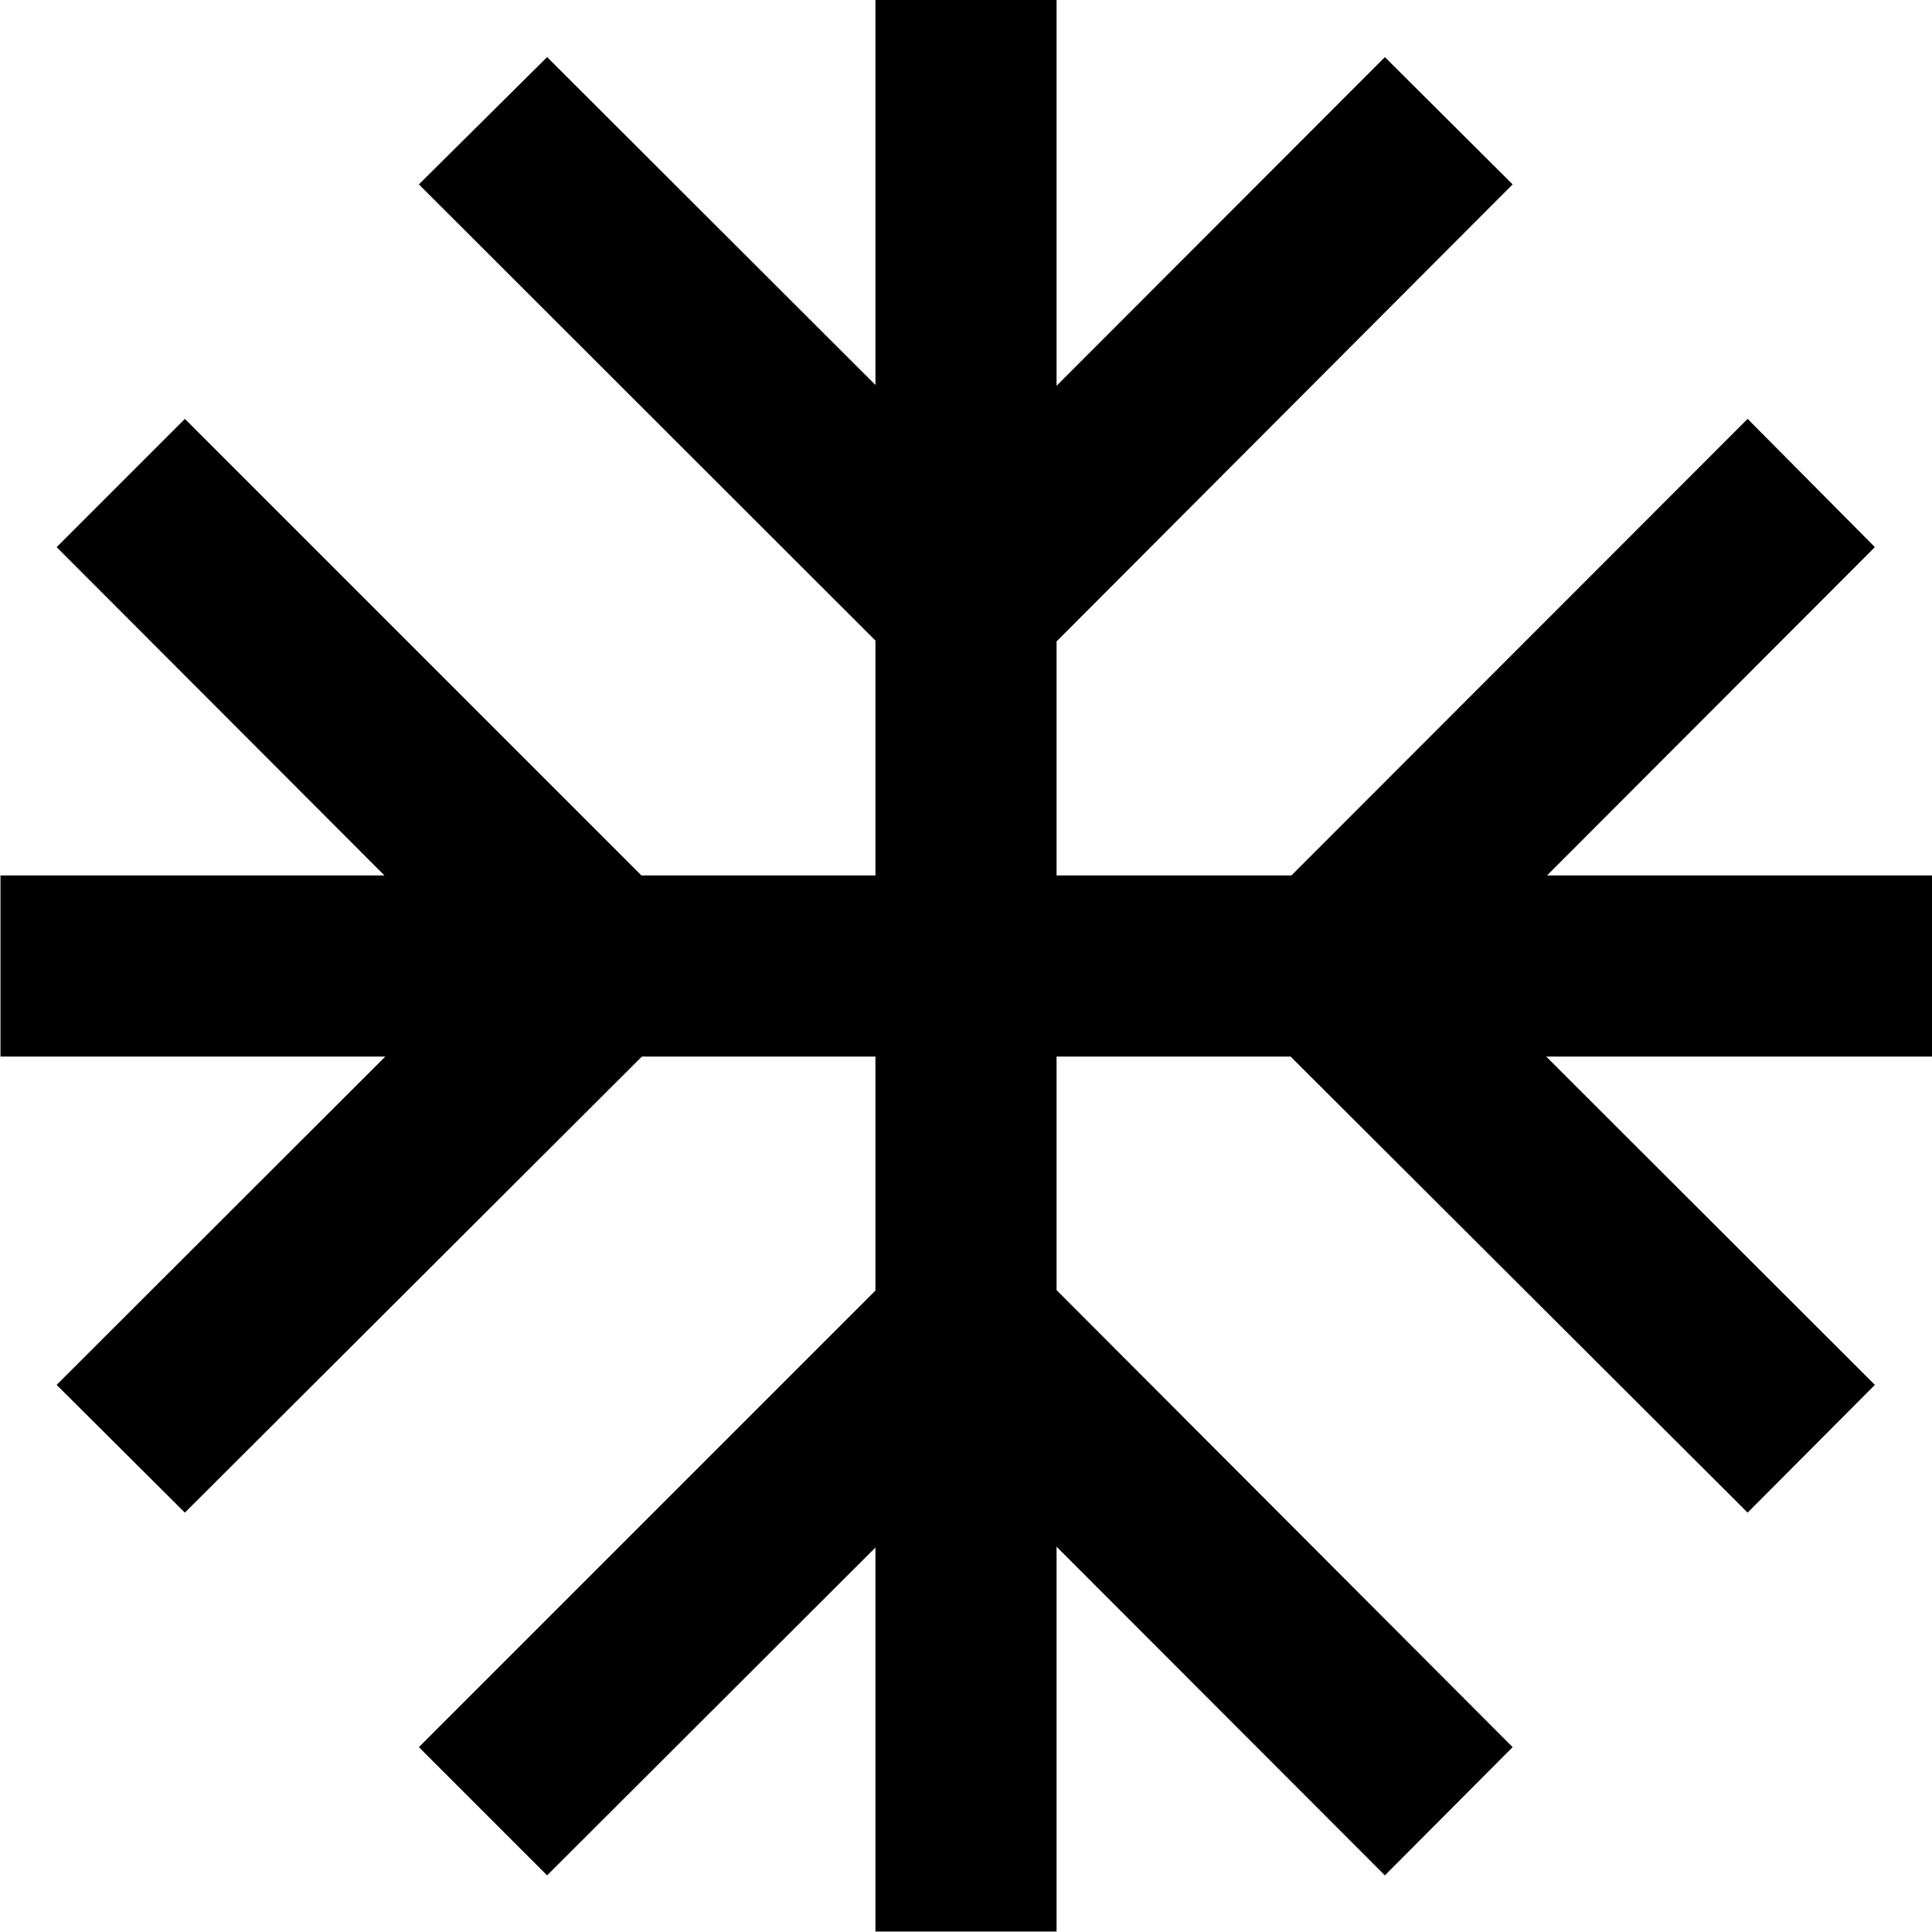 <?xml version="1.0" encoding="UTF-8"?>
<svg xmlns="http://www.w3.org/2000/svg" xmlns:xlink="http://www.w3.org/1999/xlink" width="16" height="16" viewBox="0 0 16 16" version="1.1">
<g id="surface1">
<path style=" stroke:none;fill-rule:nonzero;fill:rgb(0%,0%,0%);fill-opacity:1;" d="M 7.25 0 L 7.25 3.188 L 4.531 0.473 L 3.469 1.527 L 7.25 5.305 L 7.25 7.25 L 5.312 7.25 L 1.531 3.469 L 0.469 4.531 L 3.184 7.25 L 0.004 7.25 L 0.004 8.75 L 3.191 8.75 L 0.469 11.469 L 1.531 12.527 L 5.316 8.75 L 7.25 8.75 L 7.25 10.688 L 3.469 14.469 L 4.531 15.531 L 7.25 12.816 L 7.25 15.996 L 8.75 15.996 L 8.75 12.809 L 11.469 15.531 L 12.527 14.469 L 8.75 10.684 L 8.75 8.75 L 10.688 8.75 L 14.473 12.527 L 15.527 11.469 L 12.805 8.75 L 16 8.75 L 16 7.25 L 12.812 7.25 L 15.527 4.531 L 14.473 3.469 L 10.695 7.25 L 8.75 7.25 L 8.75 5.312 L 12.527 1.527 L 11.469 0.473 L 8.75 3.195 L 8.75 0 Z M 7.25 0 "/>
</g>
</svg>
